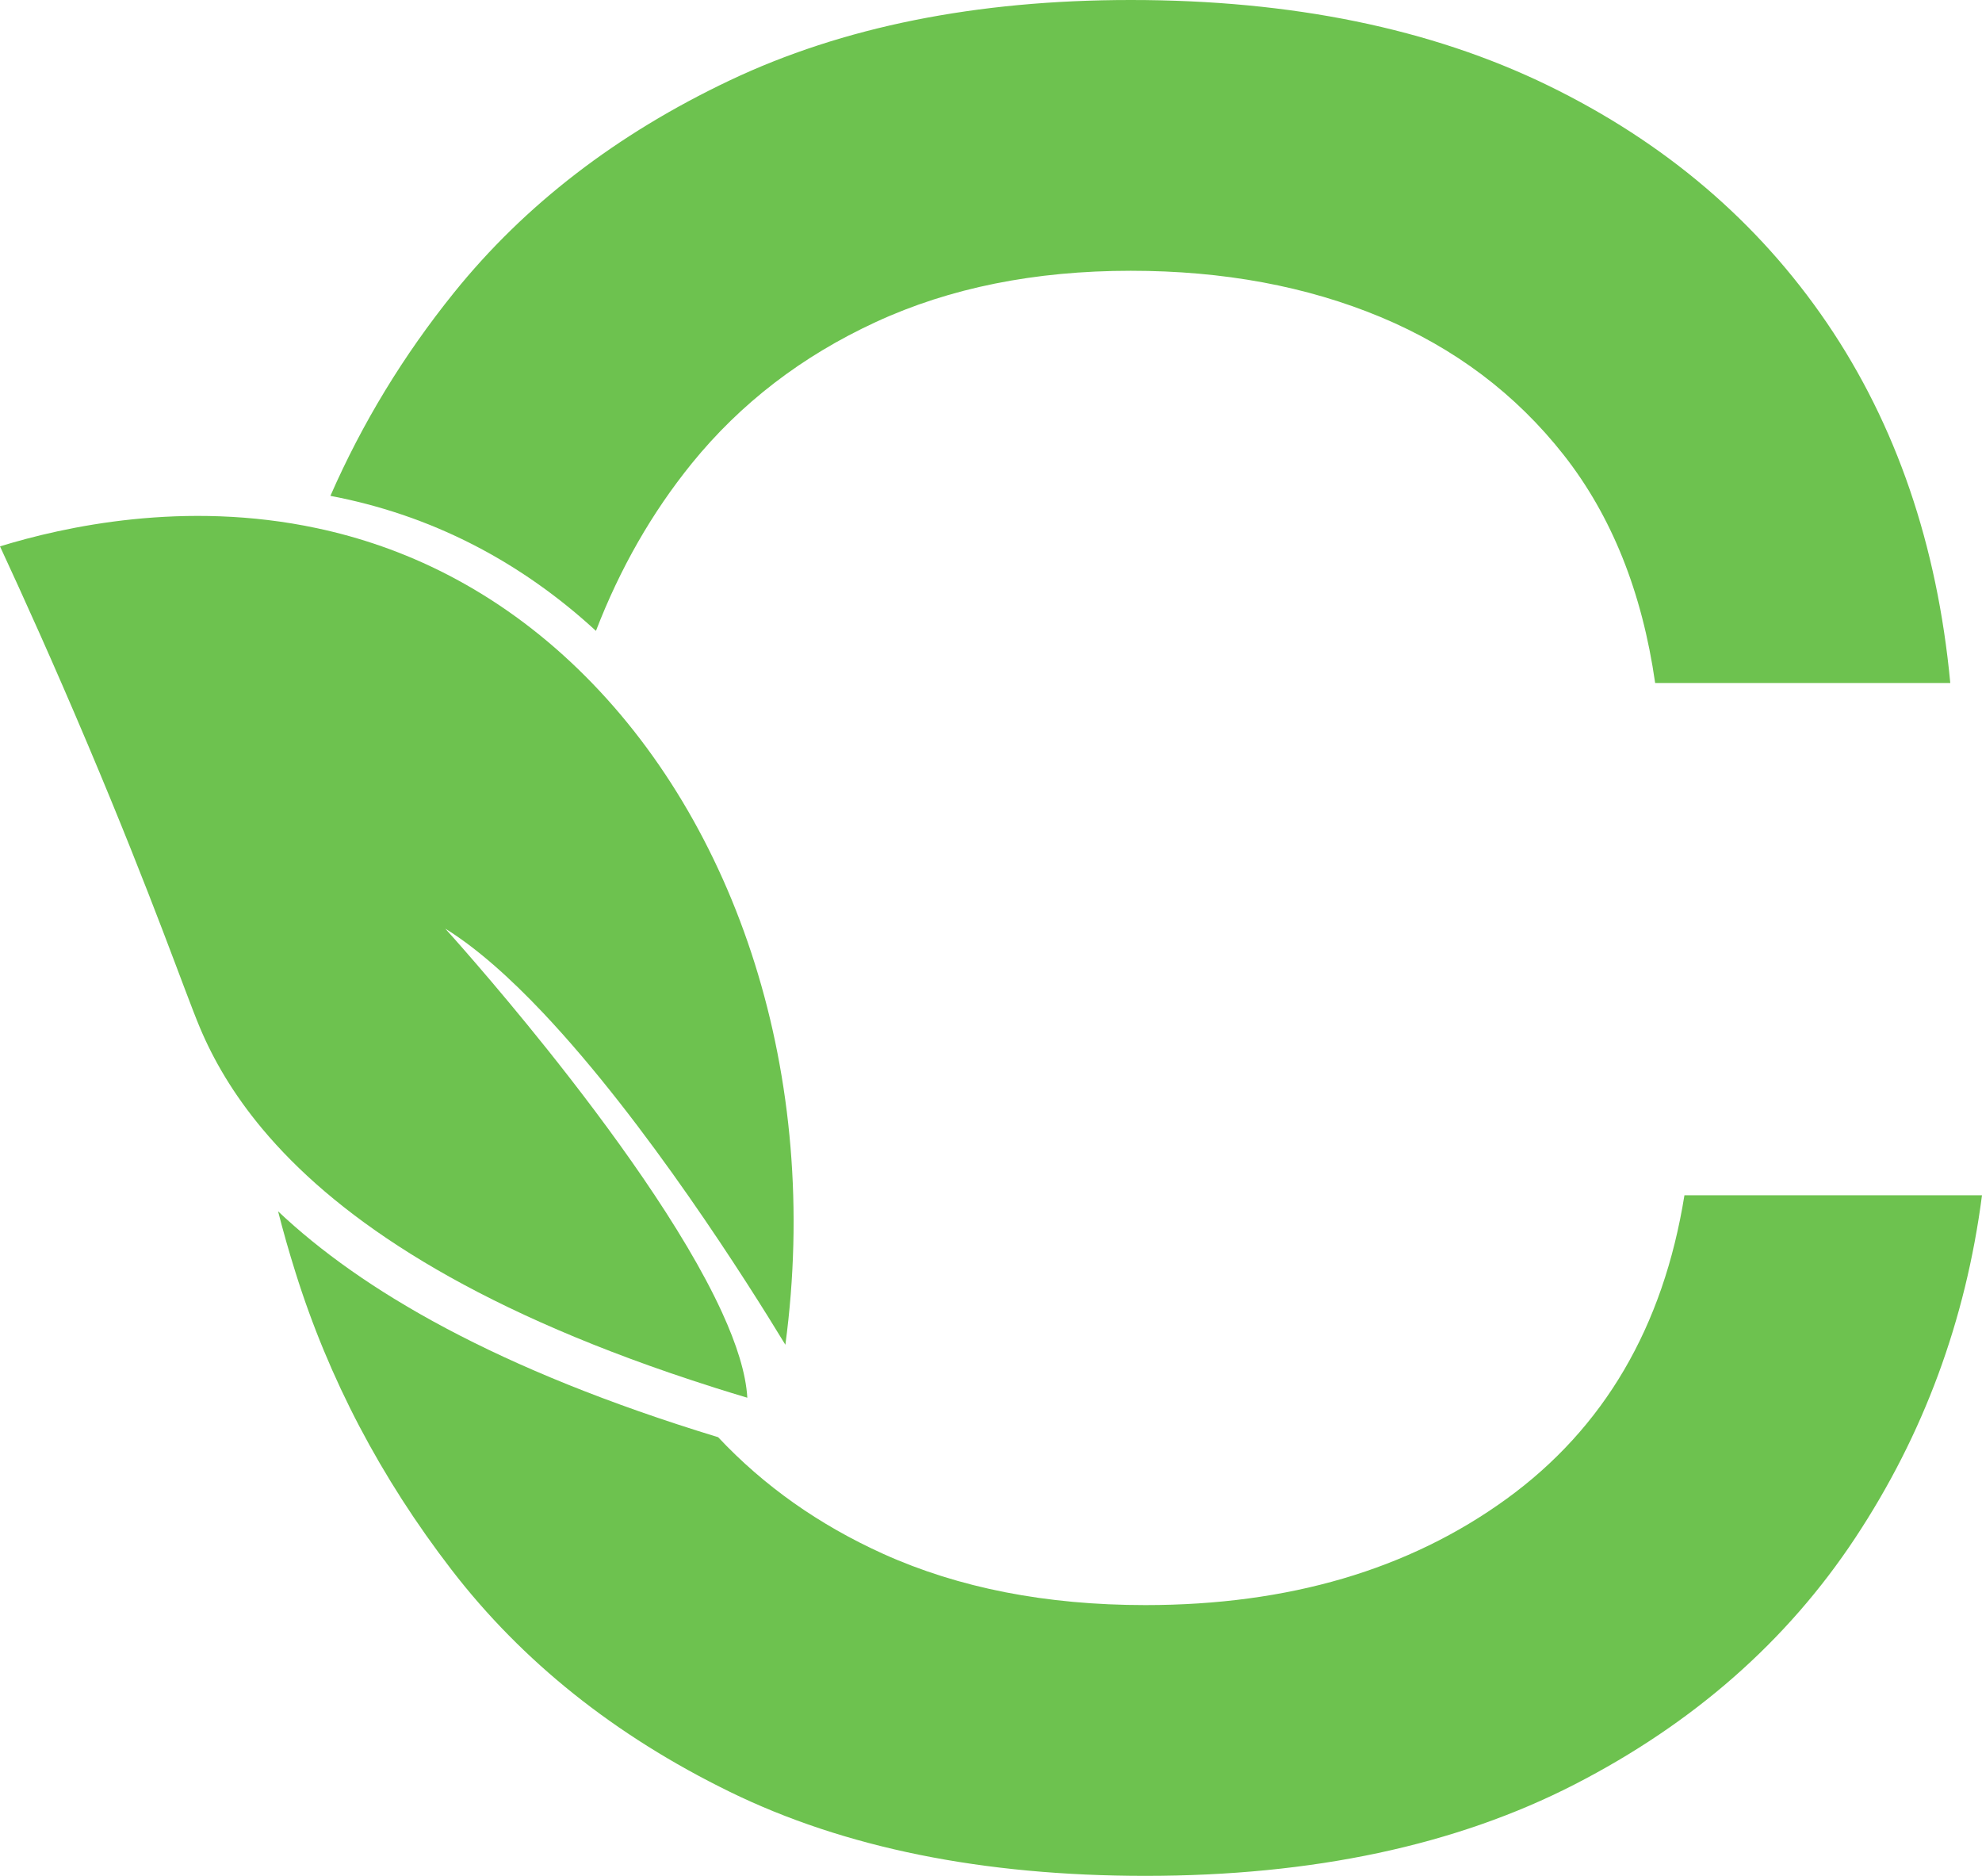 <?xml version="1.0" encoding="UTF-8"?>
<svg id="Layer_1" data-name="Layer 1" xmlns="http://www.w3.org/2000/svg" viewBox="0 0 325.046 307.6">
  <defs>
    <style>
      .cls-1 {
        fill: #6dc24f;
      }
    </style>
  </defs>
  <path class="cls-1" d="M276.246,196c-3.47,21.6-13.2,38.2-29.2,49.8-16,11.6-35.74,17.4-59.2,17.4-16.27,0-30.6-2.8-43-8.4-10.51-4.75-19.55-11.12-27.07-19.13-36.36-11.08-58.55-24.17-72.17-37.04,.84,3.3,1.79,6.63,2.84,9.97,5.46,17.47,14,33.74,25.6,48.8,11.6,15.07,26.8,27.2,45.6,36.4s41.53,13.8,68.2,13.8c27.46,0,50.93-5,70.4-15,19.46-10,34.8-23.46,46-40.4,11.2-16.93,18.13-35.66,20.8-56.2h-48.8Zm23.4-143c-11.34-16.66-26.6-29.66-45.8-39C234.646,4.67,211.846,0,185.446,0c-25.34,0-47.27,4.4-65.8,13.2-18.54,8.8-33.6,20.4-45.2,34.8-8.29,10.29-15.04,21.39-20.26,33.31,7.69,1.46,15.66,4.01,23.59,8.1,7.21,3.72,13.89,8.45,19.96,14.04,3.95-10.26,9.19-19.4,15.71-27.45,8-9.86,18.06-17.6,30.2-23.2,12.13-5.6,26.06-8.4,41.8-8.4,15.2,0,28.86,2.54,41,7.6,12.13,5.07,22.13,12.6,30,22.6,7.86,10,12.86,22.47,15,37.4h48.4c-2.14-22.66-8.87-42.33-20.2-59Z"/>
  <path class="cls-1" d="M73.026,152.276c.453,.503,7.769,8.597,16.662,19.718,10.184,12.748,22.429,29.469,28.72,43.203,2.396,5.225,3.924,10.017,4.151,14-1.784-.532-3.539-1.075-5.265-1.617-2.563-.818-5.048-1.637-7.463-2.465-35.512-12.215-55.477-26.452-66.786-39.979-4.811-5.748-8.055-11.368-10.273-16.652-2.544-6.073-7.592-20.901-18.397-46.456-5.62-13.3-10.648-24.401-14.375-32.436,10.51-3.224,30.218-7.611,51.948-2.987,7.01,1.489,14.237,3.914,21.424,7.621,7.808,4.023,14.986,9.248,21.414,15.469,26.048,25.18,39.929,66.677,34.014,110.816-6.182-10.175-22.814-36.518-39.742-54.432-5.423-5.738-10.884-10.618-16.031-13.803Z"/>
</svg>